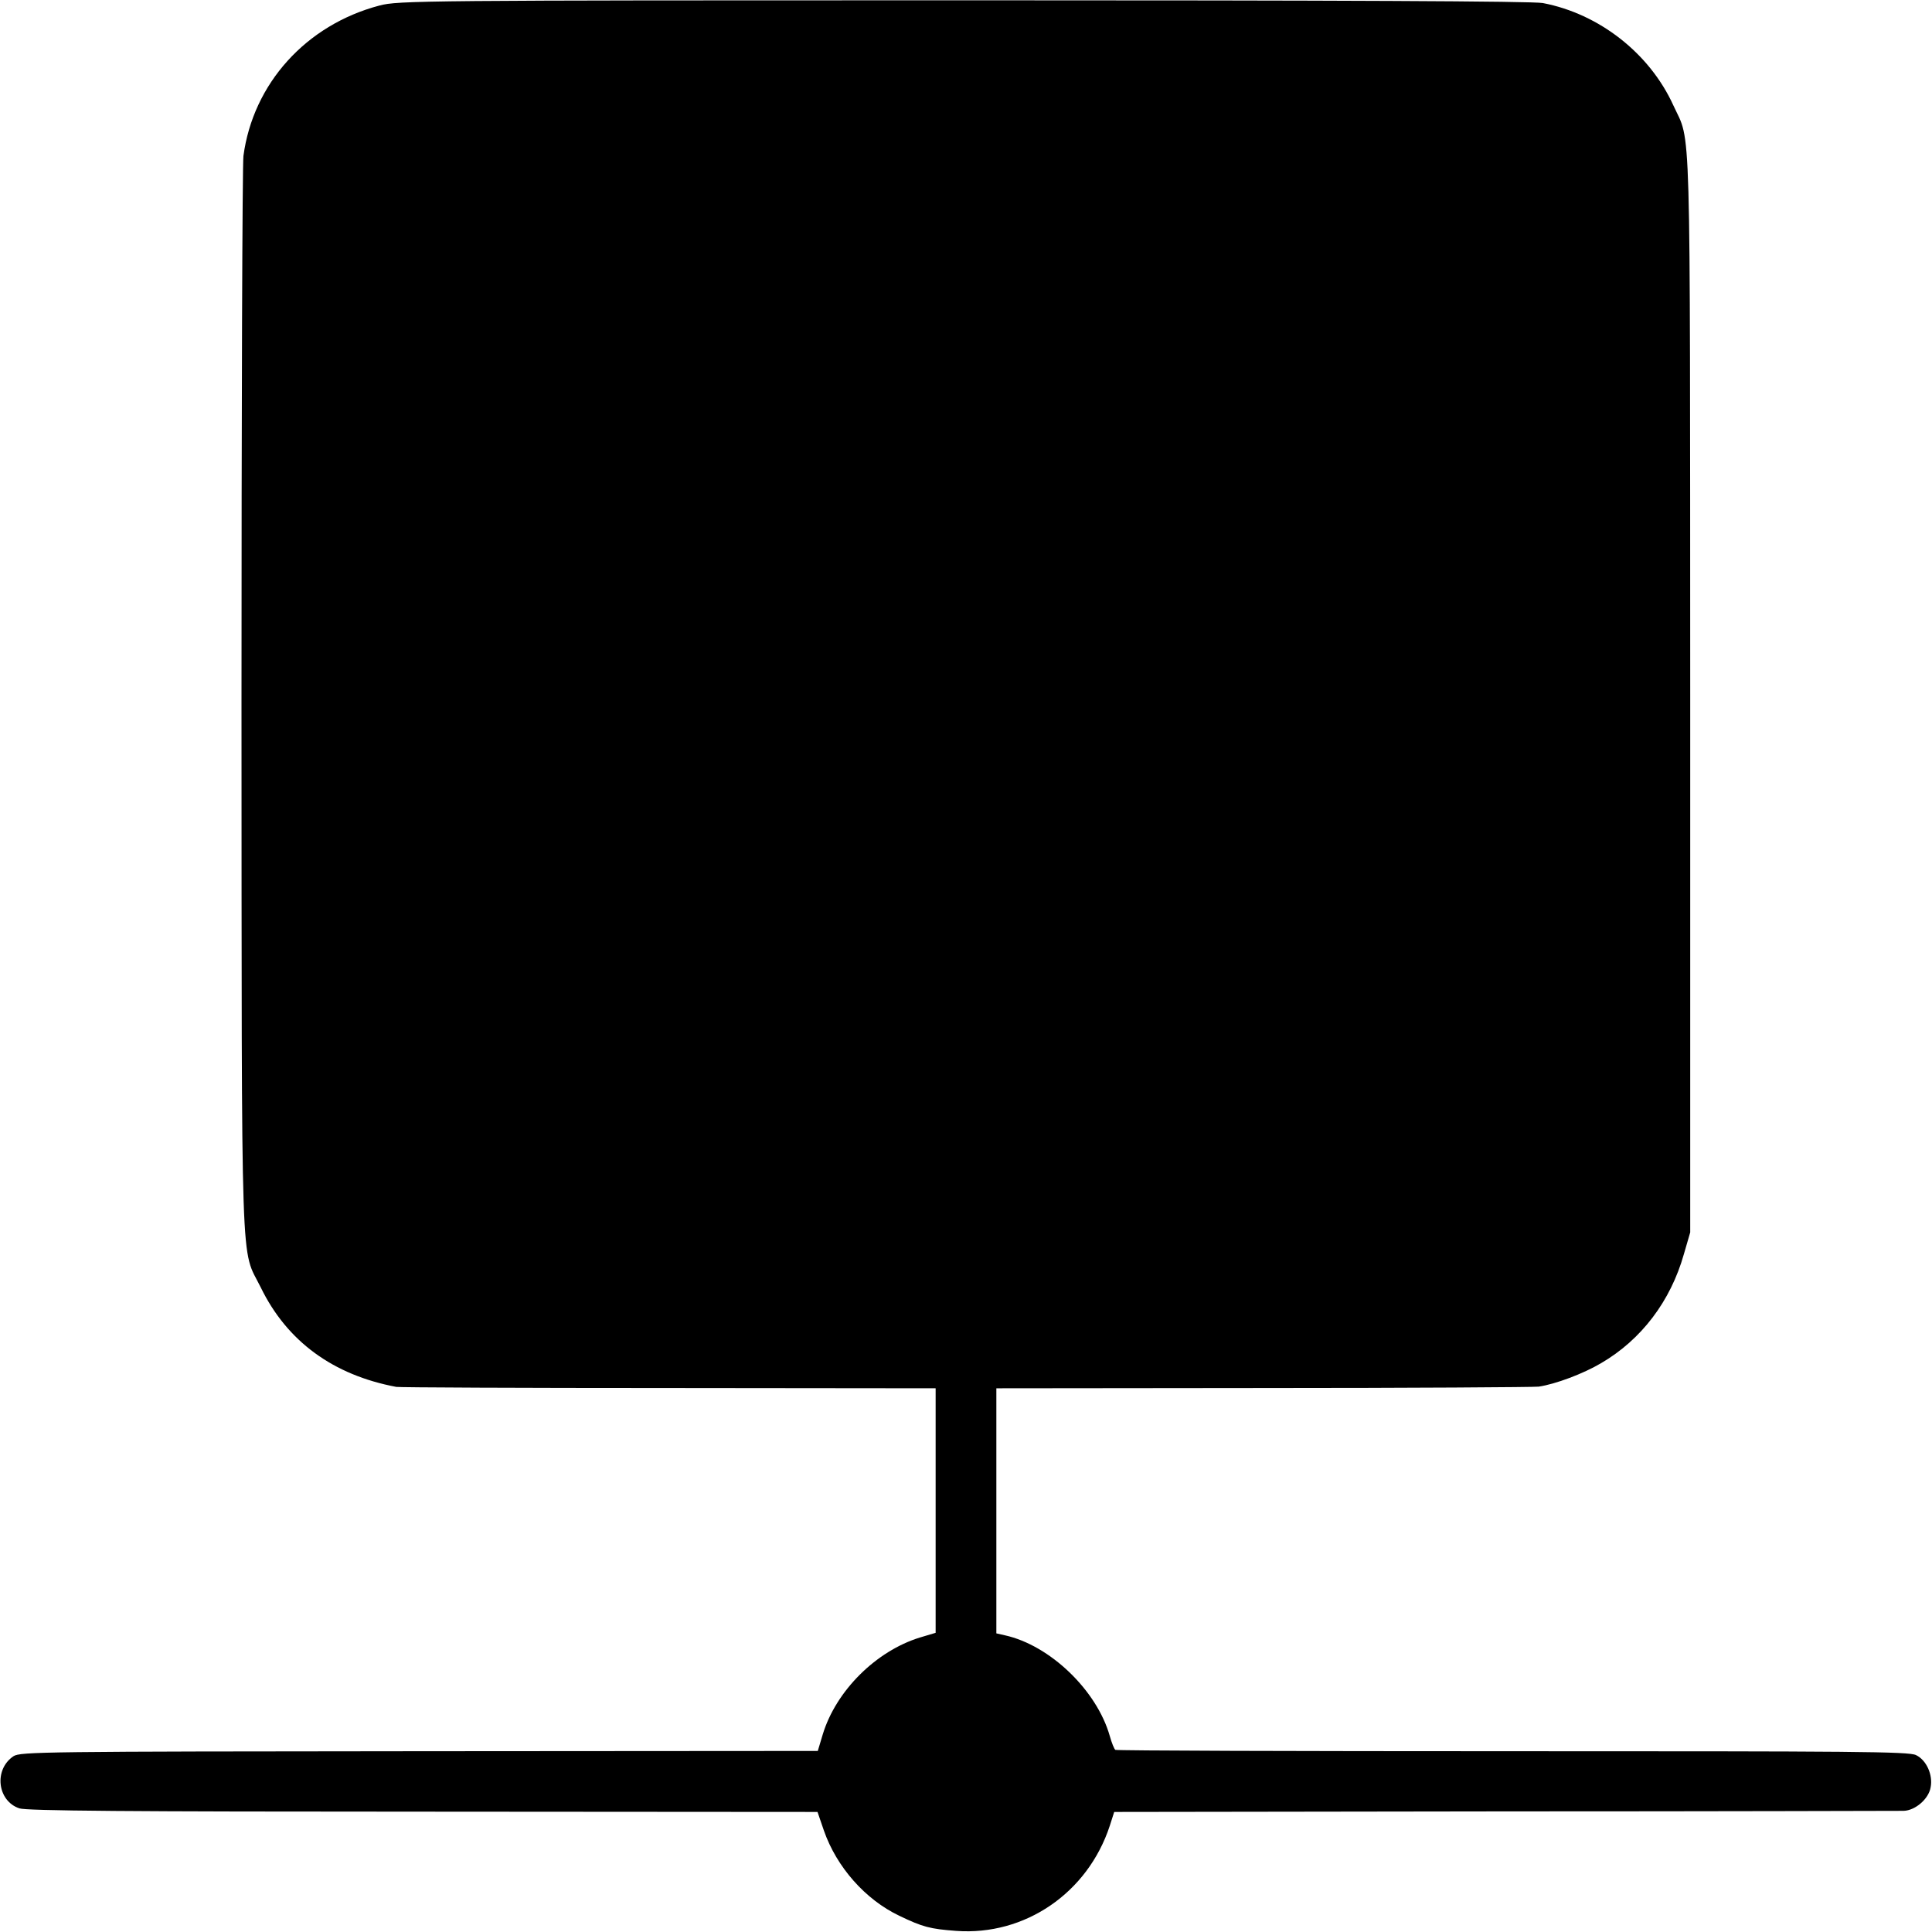 <?xml version="1.0" standalone="no"?>
<!DOCTYPE svg PUBLIC "-//W3C//DTD SVG 20010904//EN"
 "http://www.w3.org/TR/2001/REC-SVG-20010904/DTD/svg10.dtd">
<svg version="1.0" xmlns="http://www.w3.org/2000/svg"
 width="700pt" height="700pt" viewBox="0 0 700 700"
 preserveAspectRatio="xMidYMid meet">
<g transform="translate(0,700) scale(0.1,-0.1)"
fill="#000000" stroke="none">
<path d="M1375 6980 c-266 -70 -458 -283 -493 -545 -4 -33 -7 -924 -7 -1980 1
-2138 -4 -1970 70 -2120 95 -195 262 -317 491 -360 11 -2 454 -4 987 -4 l967
-1 0 -443 0 -443 -57 -17 c-159 -49 -304 -193 -352 -351 l-18 -60 -1444 -1
c-1363 -1 -1445 -2 -1470 -18 -72 -48 -59 -162 21 -189 26 -9 398 -12 1463
-12 l1429 -1 23 -67 c46 -133 151 -251 273 -309 85 -41 112 -48 207 -55 248
-18 476 137 556 381 l16 50 1414 2 c778 0 1428 2 1446 2 42 1 91 43 98 85 9
45 -15 99 -53 117 -26 13 -225 14 -1462 14 -787 0 -1435 2 -1439 5 -4 3 -13
25 -20 50 -47 166 -217 329 -380 365 l-31 7 0 444 0 444 968 1 c532 0 981 3
997 5 61 9 162 47 226 85 146 85 252 225 300 395 l23 79 0 1950 c-1 2150 4
1991 -61 2133 -86 189 -269 332 -473 371 -37 7 -732 10 -2100 10 -1959 0
-2048 -1 -2115 -19z"/>
</g>
</svg>
